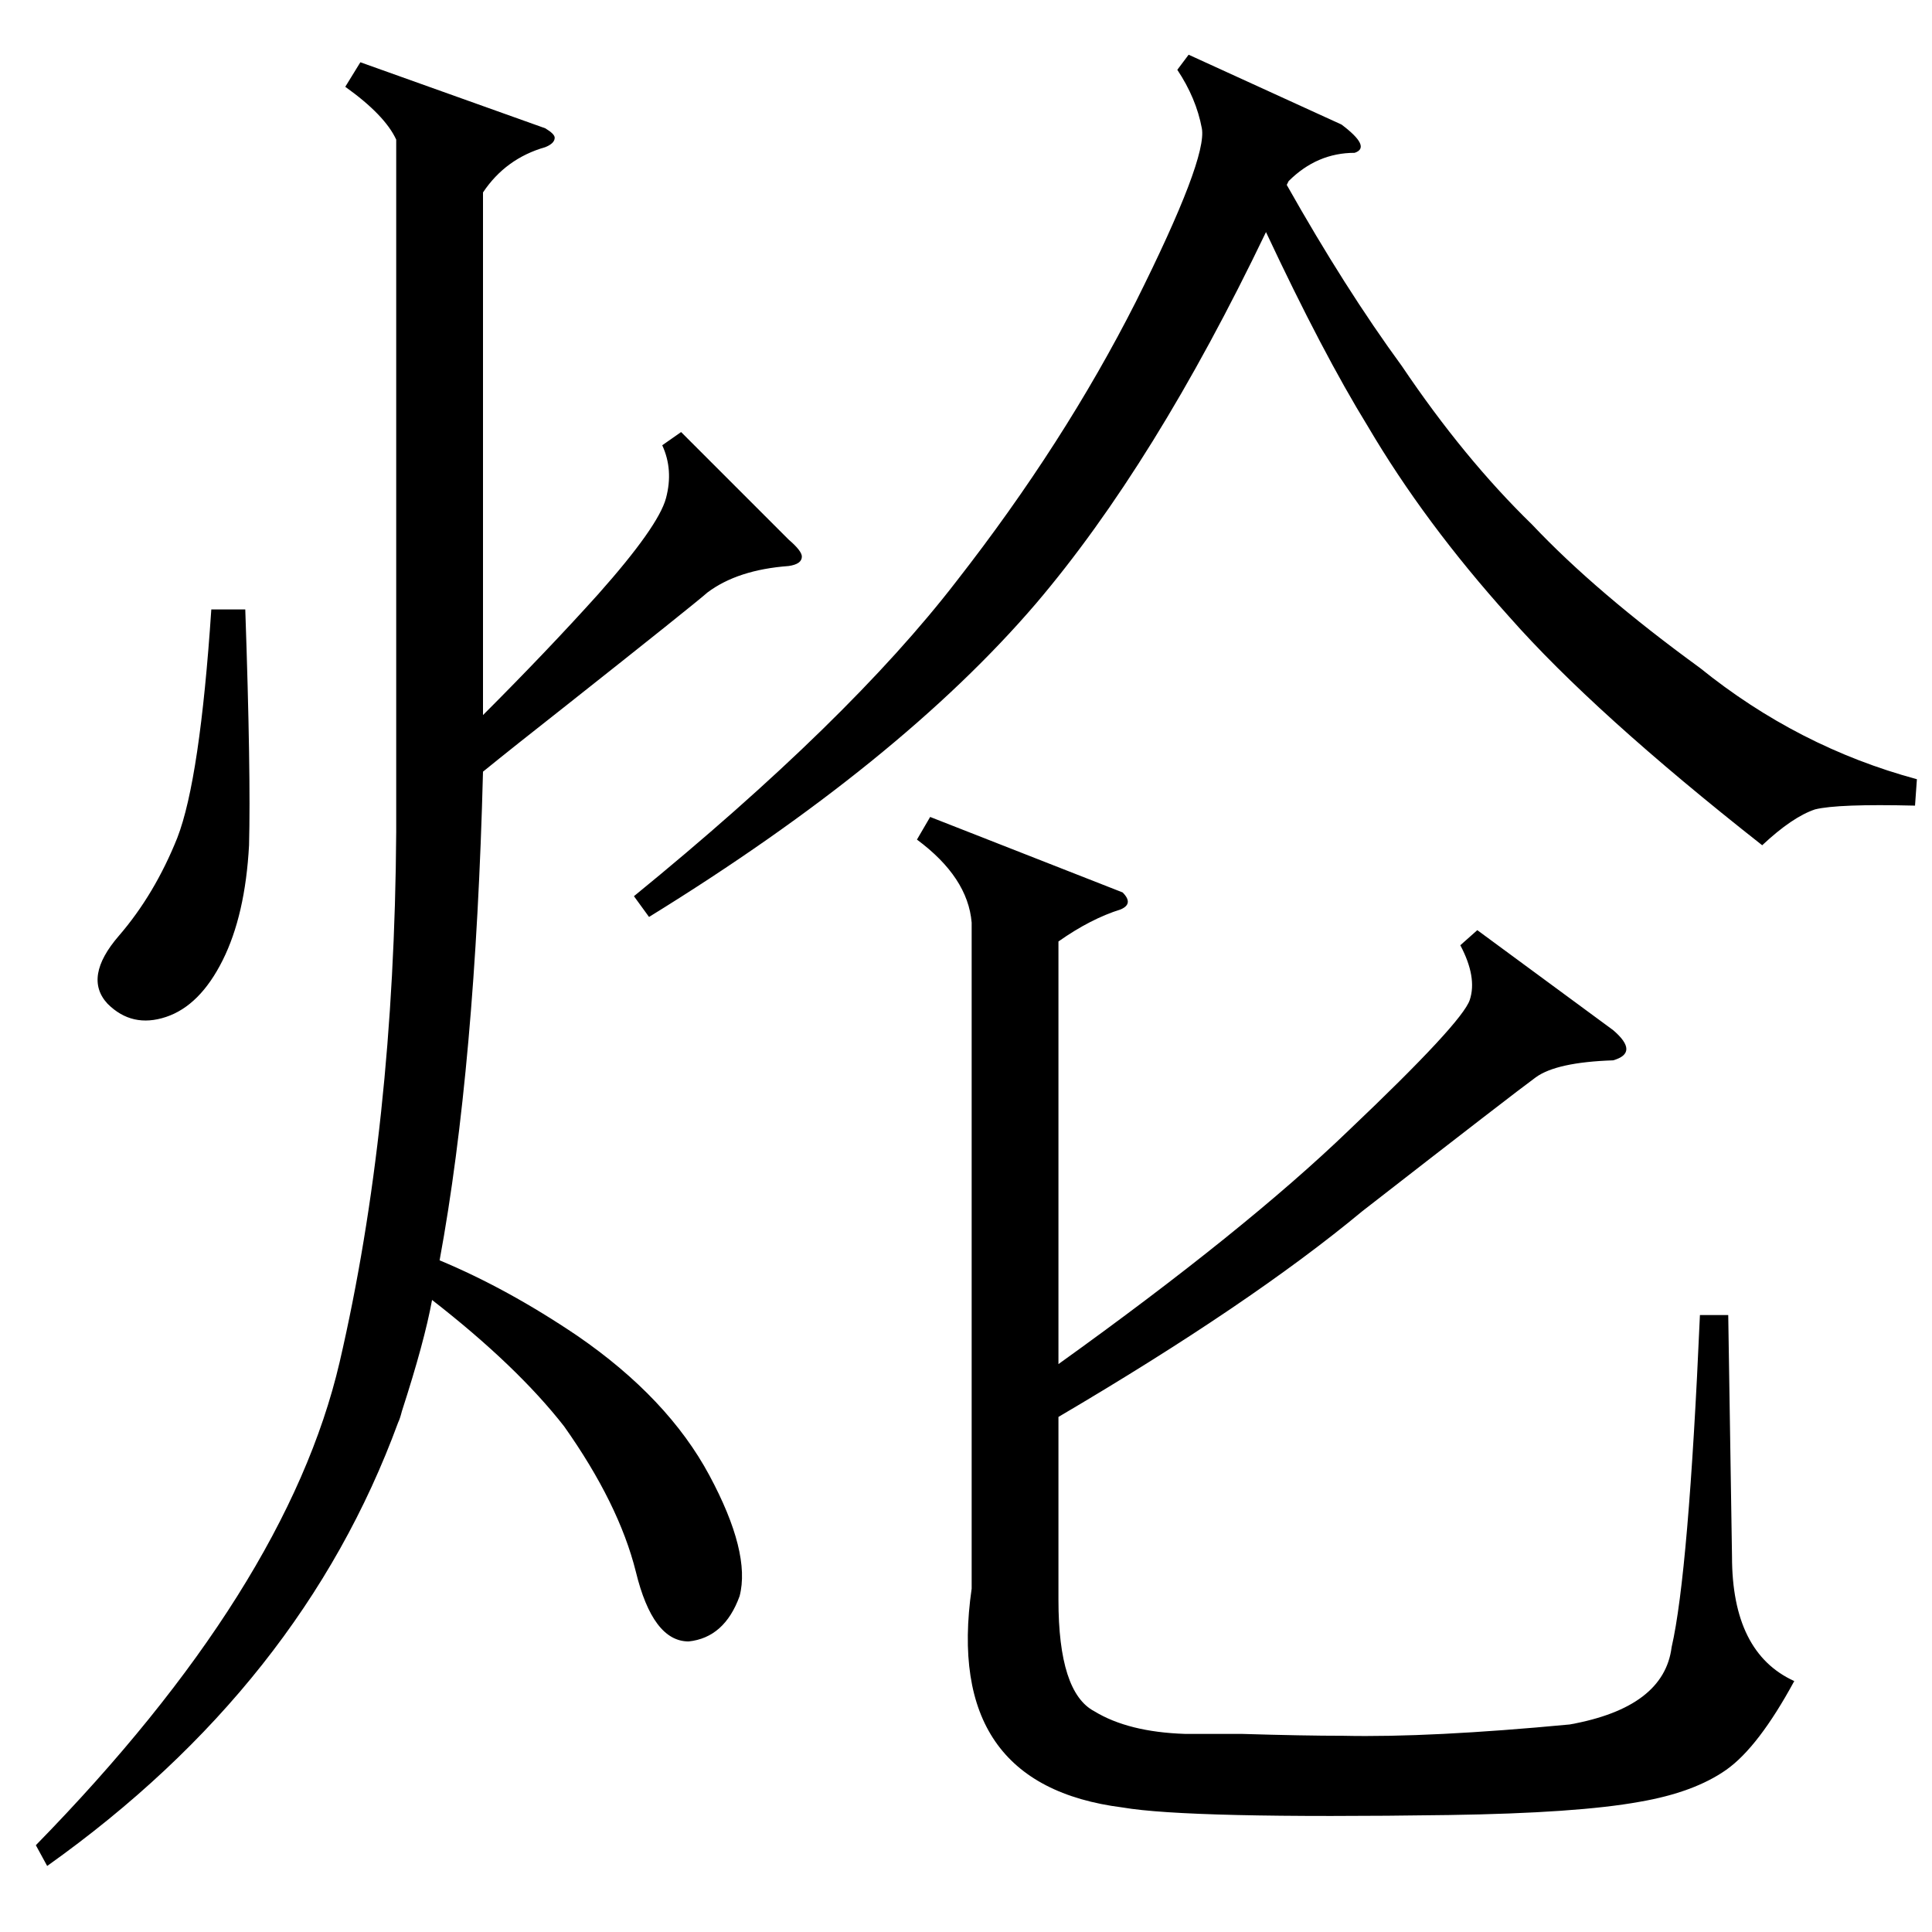 <?xml version="1.0" standalone="no"?>
<!DOCTYPE svg PUBLIC "-//W3C//DTD SVG 1.1//EN" "http://www.w3.org/Graphics/SVG/1.1/DTD/svg11.dtd" >
<svg xmlns="http://www.w3.org/2000/svg" xmlns:xlink="http://www.w3.org/1999/xlink" version="1.1" viewBox="0 -205 1024 1024">
  <g transform="matrix(1 0 0 -1 0 819)">
   <path fill="currentColor"
d="M783 531l72 -53q7 -6 7 -10t-7 -6q-30 -1 -41 -9t-92 -71q-59 -49 -161 -109v-97q0 -49 19 -59q18 -11 48 -12h30q33 -1 54 -1q46 -1 120 6q50 9 54 41q9 39 15 176h15l2 -128q0 -51 33 -66q-19 -35 -36 -47t-46 -17q-33 -6 -101 -7q-138 -2 -173 4q-95 12 -80 116v353
q-2 24 -29 44l7 12l102 -40q6 -6 -1 -9q-16 -5 -33 -17v-224q99 71 154 124q60 57 64 69t-5 29zM361 795l57 -57q7 -6 7 -9q0 -4 -7 -5q-27 -2 -43 -14q-8 -7 -75 -60q-28 -22 -44 -35q-4 -156 -23 -259q36 -15 73 -40q48 -33 70 -74t16 -64q-8 -22 -27 -24q-19 0 -28 37
q-9 36 -38 77q-25 32 -70 67q-4 -22 -16 -59q-1 -4 -2 -6q-51 -139 -186 -235l-6 11q133 136 161 256q29 125 30 281v367q-6 13 -27 28l8 13l98 -35q5 -3 5 -5q0 -3 -5 -5q-21 -6 -33 -24v-182v-95q34 34 61 64q32 36 36 51t-2 28zM630 995l81 -37q16 -12 7 -15
q-20 0 -35 -15l-1 -2q31 -55 61 -96q33 -49 69 -84q34 -36 89 -76q52 -42 115 -59l-1 -14q-41 1 -53 -2q-12 -4 -28 -19q-89 70 -134 121q-45 50 -75 101q-24 39 -54 103q-59 -123 -122 -197q-72 -84 -205 -166l-8 11q114 93 171 167q57 73 95 148q38 76 35 92t-13 31z
M112 701h18q3 -87 2 -125q-2 -37 -14 -61t-30 -30t-31 7q-13 14 6 36t31 52q12 31 18 121z" />
  </g>

</svg>
